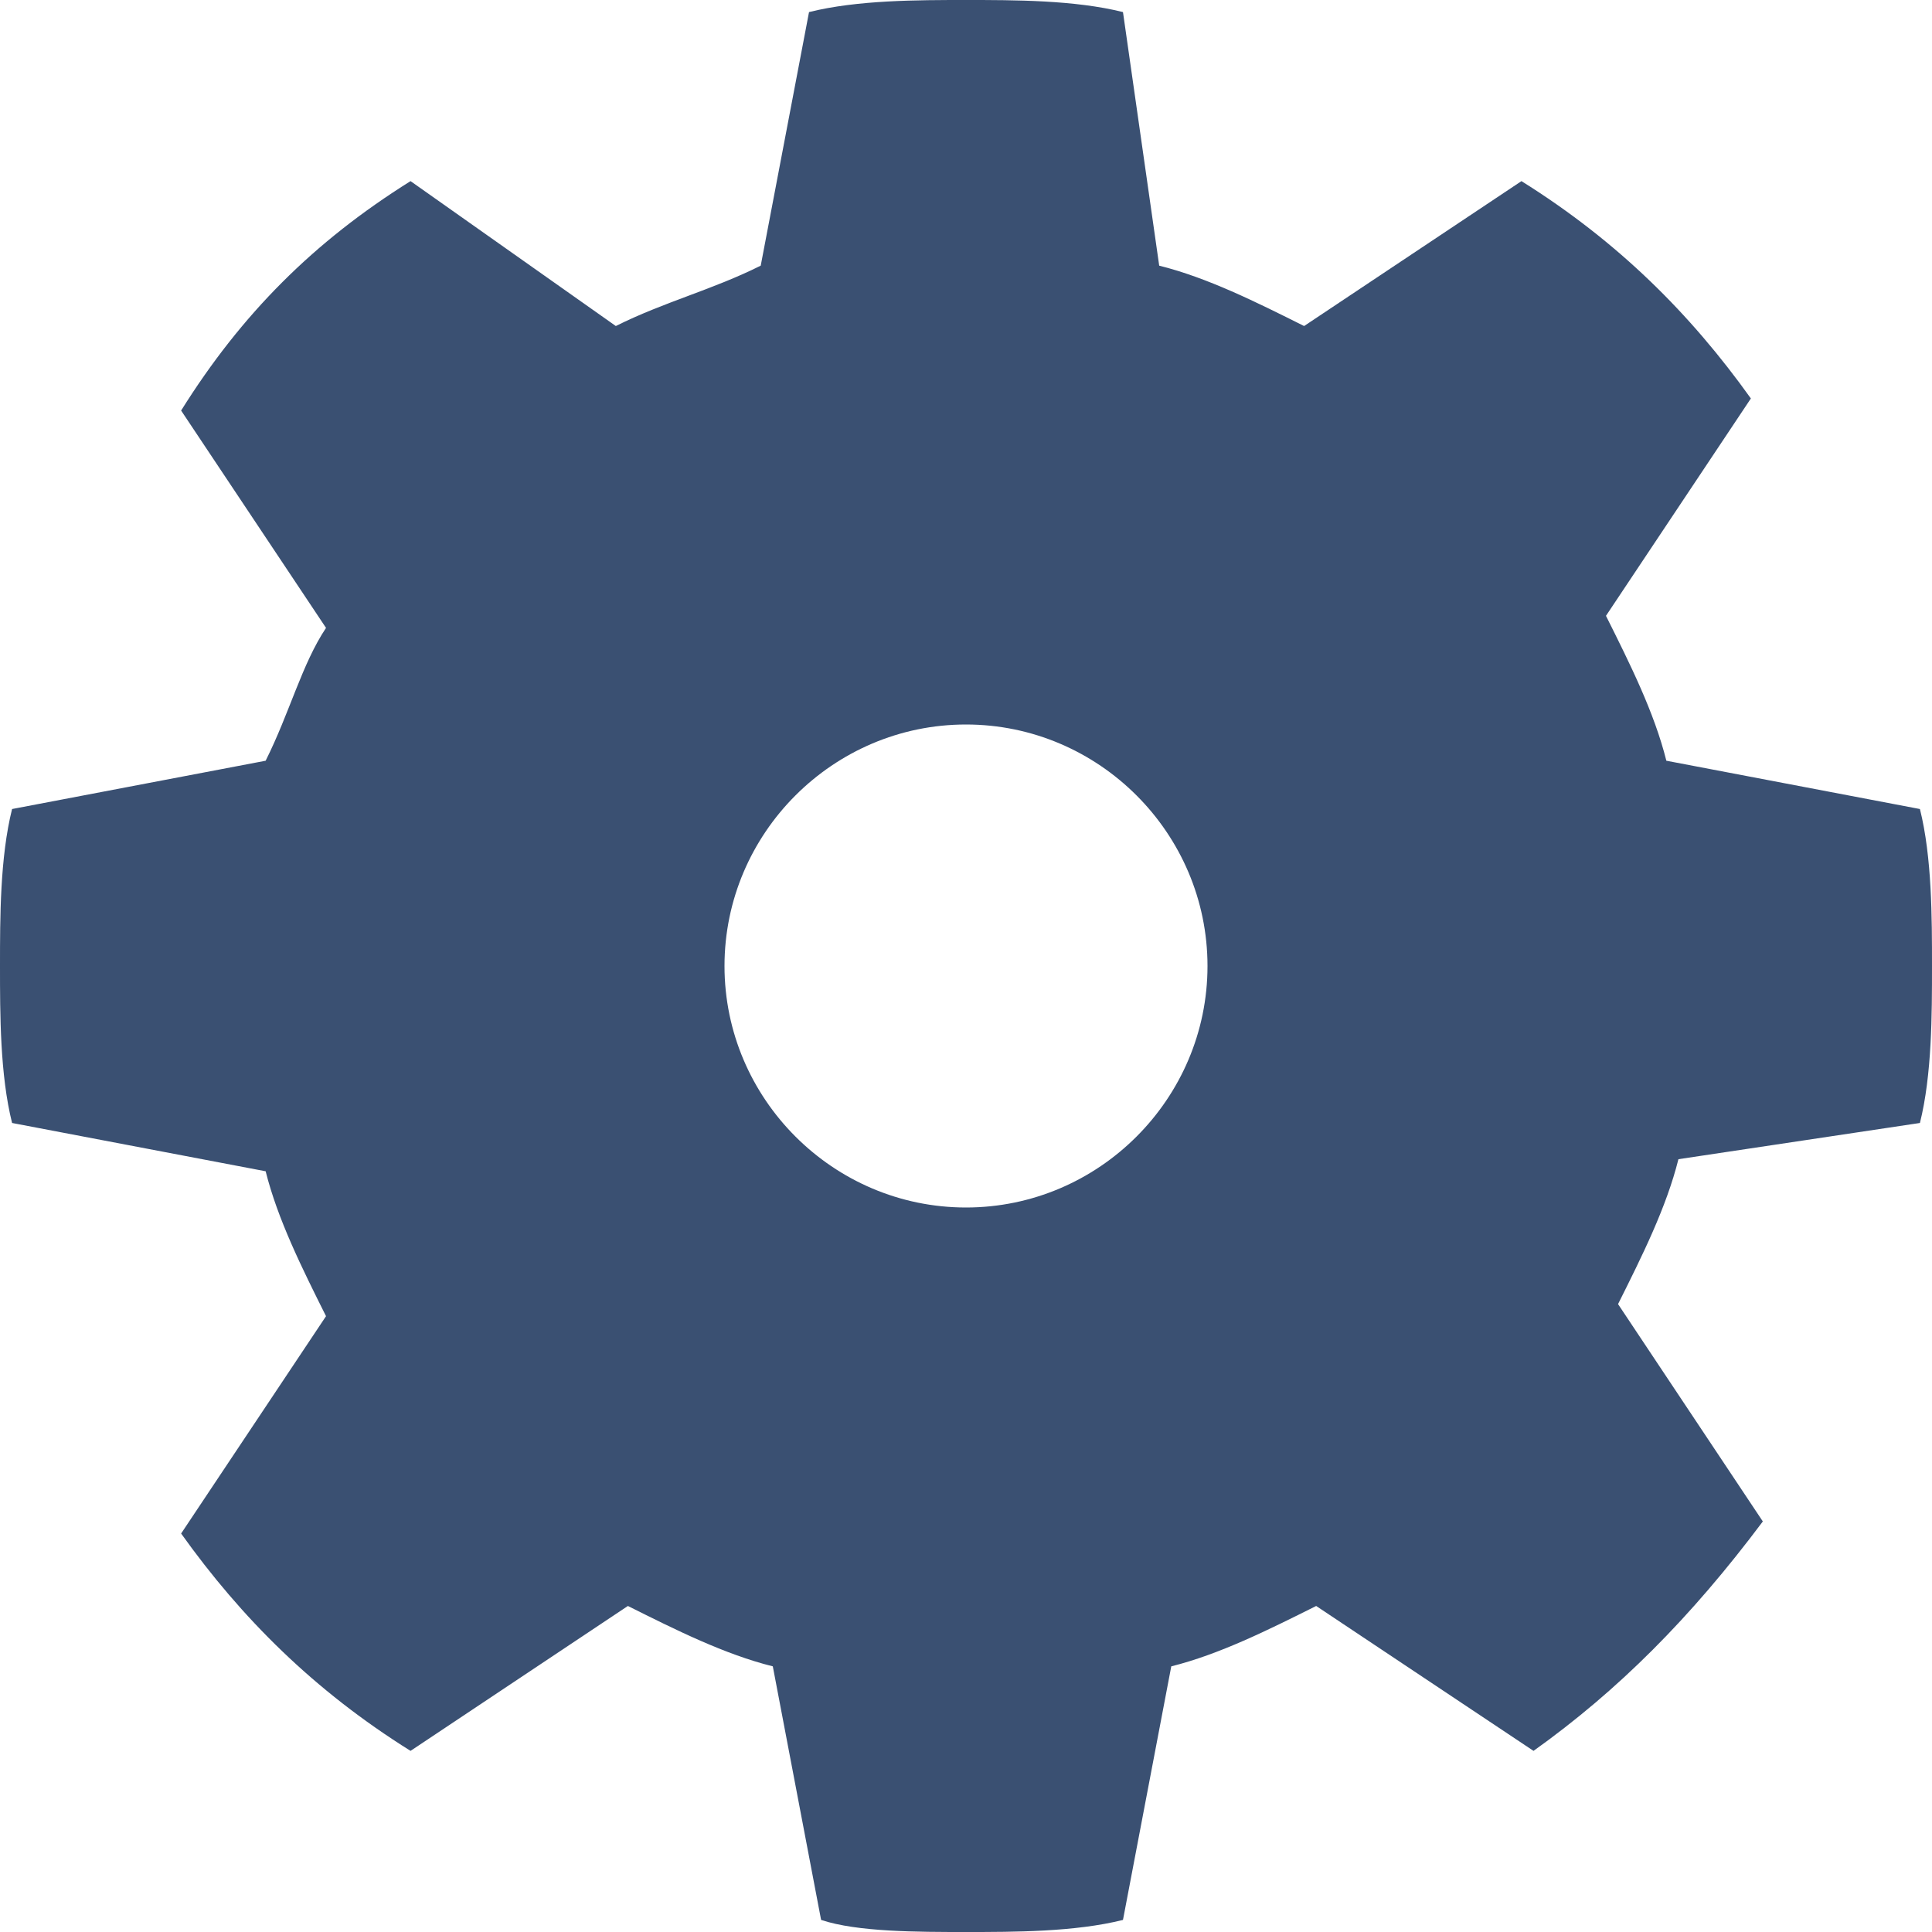 <?xml version="1.0" encoding="utf-8"?>
<!-- Generator: Adobe Illustrator 15.0.0, SVG Export Plug-In . SVG Version: 6.00 Build 0)  -->
<!DOCTYPE svg PUBLIC "-//W3C//DTD SVG 1.1//EN" "http://www.w3.org/Graphics/SVG/1.1/DTD/svg11.dtd">
<svg version="1.1" id="Layer_1" xmlns="http://www.w3.org/2000/svg" xmlns:xlink="http://www.w3.org/1999/xlink" x="0px" y="0px"
	 width="16px" height="16px" viewBox="0 0 16 16" enable-background="new 0 0 16 16" xml:space="preserve">
<path fill="#3A5072" d="M15.9,9.3C16,8.9,16,8.4,16,8s0-0.9-0.1-1.3L13.8,6.3c-0.1-0.4-0.3-0.8-0.5-1.2l1.2-1.8
	C14,2.6,13.4,2,12.6,1.5l-1.8,1.2C10.4,2.5,10,2.3,9.6,2.2L9.3,0.1C8.9,0,8.4,0,8,0S7.1,0,6.7,0.1L6.3,2.2C5.9,2.4,5.5,2.5,5.1,2.7
	L3.4,1.5C2.6,2,2,2.6,1.5,3.4l1.2,1.8C2.5,5.5,2.4,5.9,2.2,6.3L0.1,6.7C0,7.1,0,7.6,0,8s0,0.9,0.1,1.3l2.1,0.4
	c0.1,0.399,0.3,0.8,0.5,1.2l-1.2,1.8C2,13.4,2.6,14,3.4,14.5l1.8-1.2c0.4,0.2,0.8,0.4,1.2,0.5L6.8,15.9C7.1,16,7.6,16,8,16
	s0.9,0,1.3-0.1L9.7,13.8c0.399-0.1,0.8-0.3,1.2-0.5l1.8,1.2c0.7-0.5,1.3-1.1,1.899-1.9L13.4,10.8C13.6,10.4,13.8,10,13.9,9.6
	L15.9,9.3z M8,10c-1.1,0-2-0.9-2-2c0-1.1,0.9-2,2-2c1.1,0,2,0.9,2,2C10,9.1,9.1,10,8,10z"/>
</svg>
